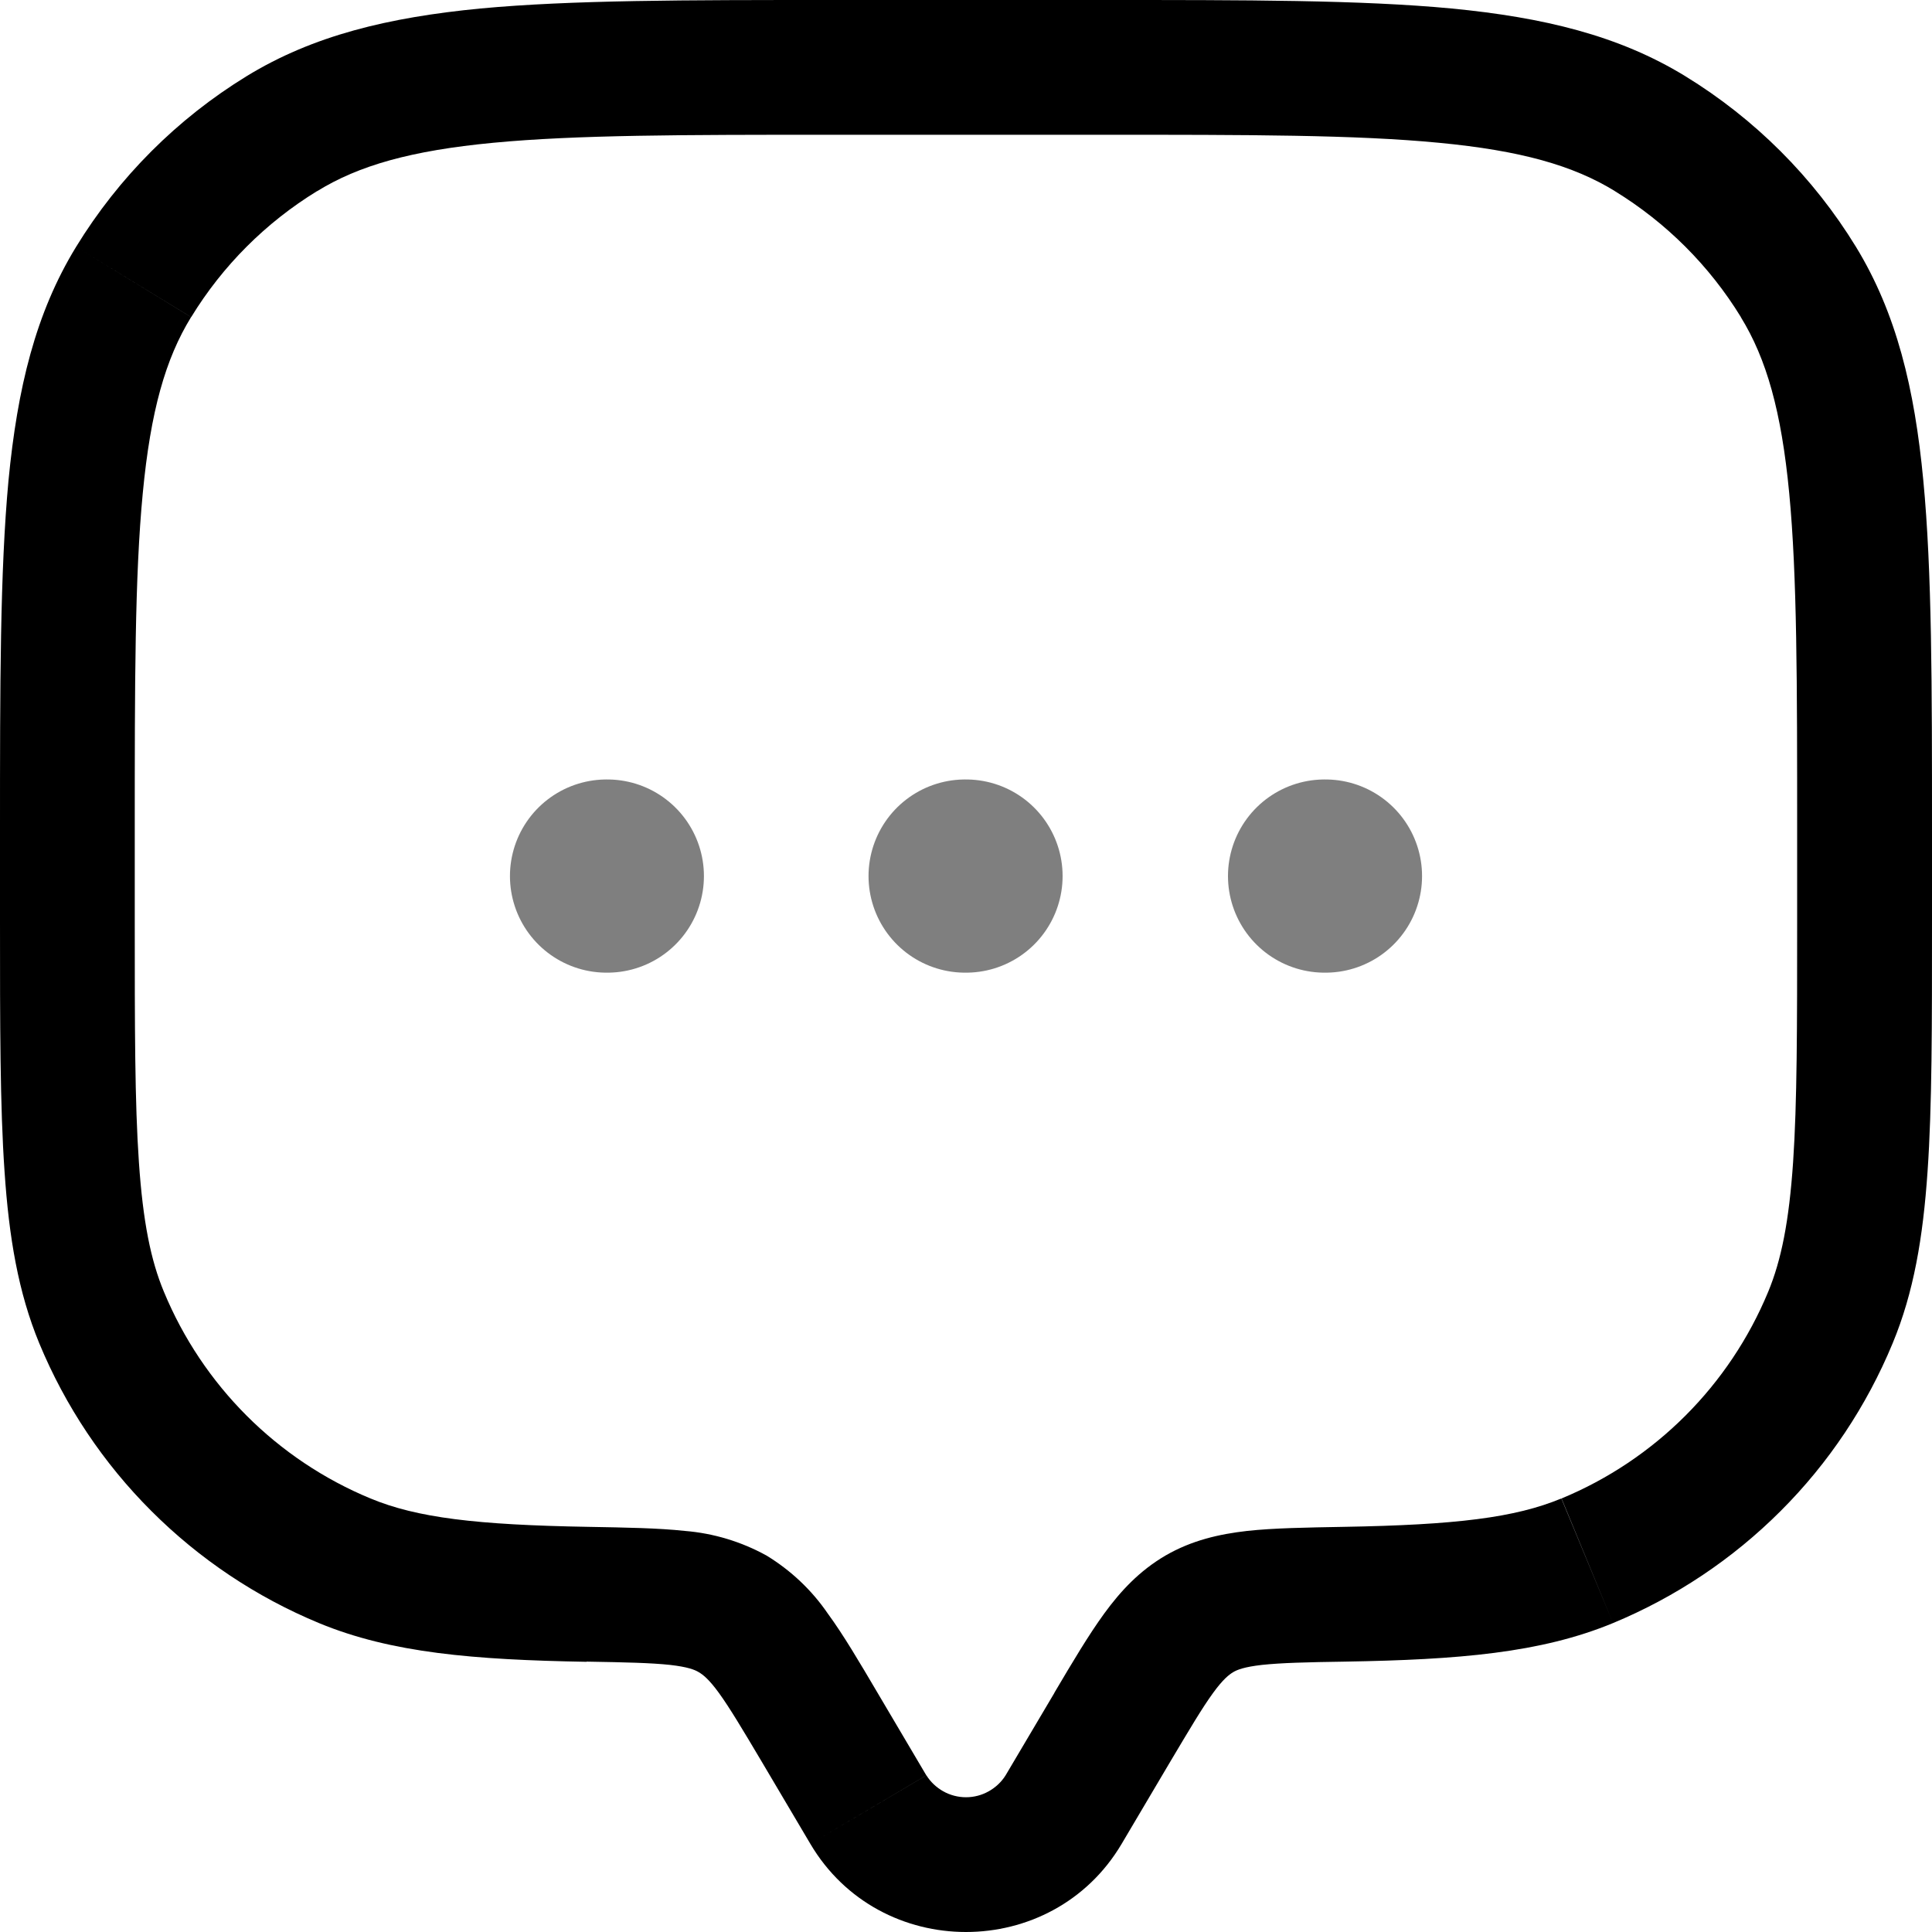 <svg width="20" height="20" viewBox="0 0 20 20" fill="none" xmlns="http://www.w3.org/2000/svg">
<g clip-path="url(#clip0_1793_1564)">
<path d="M11.611 19.088L12.115 18.236L10.915 17.525L10.41 18.378L11.611 19.088ZM7.885 18.236L8.389 19.088L9.589 18.378L9.085 17.525L7.885 18.236ZM10.41 18.378C10.367 18.447 10.306 18.504 10.234 18.544C10.163 18.584 10.082 18.605 10 18.605C9.918 18.605 9.837 18.584 9.765 18.544C9.694 18.504 9.633 18.447 9.59 18.378L8.389 19.088C9.108 20.304 10.891 20.304 11.611 19.088L10.41 18.378ZM8.605 1.395H11.395V3.87399e-07H8.605V1.395ZM18.604 8.605V9.535H20V8.605H18.604ZM1.395 9.535V8.605H0V9.535H1.395ZM0 9.535C0 10.609 -4.50495e-08 11.449 0.047 12.127C0.093 12.811 0.189 13.38 0.407 13.907L1.697 13.373C1.56 13.045 1.48 12.645 1.438 12.032C1.395 11.413 1.395 10.628 1.395 9.535H0ZM6.096 15.806C4.927 15.786 4.315 15.711 3.835 15.512L3.302 16.802C4.051 17.112 4.903 17.182 6.072 17.203L6.096 15.806ZM0.407 13.907C0.676 14.556 1.07 15.146 1.567 15.642C2.064 16.139 2.653 16.533 3.302 16.802L3.835 15.512C2.867 15.111 2.098 14.341 1.697 13.373L0.407 13.907ZM18.604 9.535C18.604 10.628 18.604 11.413 18.562 12.032C18.52 12.645 18.44 13.045 18.304 13.373L19.592 13.907C19.811 13.38 19.907 12.811 19.954 12.127C20.001 11.449 20 10.609 20 9.535H18.604ZM13.928 17.201C15.097 17.181 15.949 17.112 16.698 16.802L16.163 15.512C15.684 15.711 15.072 15.786 13.905 15.806L13.928 17.201ZM18.304 13.373C17.903 14.341 17.133 15.111 16.165 15.512L16.698 16.802C17.346 16.533 17.936 16.139 18.433 15.642C18.93 15.146 19.323 14.556 19.592 13.907L18.304 13.373ZM11.395 1.395C12.931 1.395 14.034 1.395 14.895 1.478C15.745 1.559 16.285 1.713 16.717 1.978L17.445 0.788C16.758 0.367 15.978 0.18 15.027 0.088C14.085 -0.001 12.904 3.87399e-07 11.395 3.87399e-07V1.395ZM20 8.605C20 7.096 20 5.915 19.91 4.973C19.82 4.021 19.632 3.241 19.212 2.554L18.021 3.283C18.286 3.714 18.441 4.255 18.522 5.106C18.604 5.966 18.604 7.069 18.604 8.605H20ZM16.716 1.978C17.248 2.304 17.696 2.751 18.022 3.283L19.212 2.554C18.771 1.834 18.165 1.229 17.445 0.788L16.716 1.978ZM8.605 3.87399e-07C7.096 3.87399e-07 5.915 4.15841e-07 4.973 0.088C4.021 0.18 3.241 0.367 2.554 0.788L3.283 1.979C3.714 1.713 4.255 1.559 5.106 1.478C5.966 1.396 7.069 1.395 8.605 1.395V3.87399e-07ZM1.395 8.605C1.395 7.069 1.395 5.966 1.478 5.105C1.559 4.255 1.713 3.714 1.978 3.283L0.788 2.555C0.367 3.242 0.18 4.021 0.088 4.973C2.77228e-08 5.916 0 7.096 0 8.605H1.395ZM2.554 0.788C1.834 1.229 1.229 1.835 0.788 2.555L1.979 3.283C2.304 2.751 2.751 2.304 3.283 1.978L2.554 0.788ZM9.085 17.525C8.897 17.206 8.731 16.924 8.569 16.703C8.403 16.46 8.186 16.256 7.935 16.103L7.233 17.31C7.277 17.336 7.338 17.382 7.442 17.525C7.554 17.68 7.682 17.894 7.885 18.236L9.085 17.525ZM6.072 17.201C6.481 17.208 6.739 17.214 6.936 17.235C7.12 17.256 7.192 17.285 7.233 17.31L7.935 16.103C7.674 15.959 7.386 15.872 7.089 15.848C6.812 15.818 6.479 15.813 6.096 15.806L6.072 17.201ZM12.115 18.236C12.318 17.895 12.445 17.68 12.558 17.525C12.662 17.382 12.723 17.336 12.766 17.31L12.065 16.103C11.795 16.261 11.6 16.471 11.431 16.703C11.27 16.924 11.103 17.205 10.914 17.525L12.115 18.236ZM13.905 15.806C13.522 15.813 13.188 15.818 12.911 15.848C12.621 15.881 12.338 15.945 12.065 16.103L12.766 17.31C12.808 17.285 12.88 17.256 13.064 17.235C13.261 17.214 13.52 17.207 13.929 17.201L13.905 15.806Z" fill="black"/>
<path opacity="0.5" d="M6.279 9.069H6.287M9.991 9.069H10M13.712 9.069H13.721" stroke="black" stroke-width="2" stroke-linecap="round" stroke-linejoin="round"/>
</g>
<defs>
<clipPath id="clip0_1793_1564">
<rect width="20" height="20" fill="white"/>
</clipPath>
</defs>
</svg>
